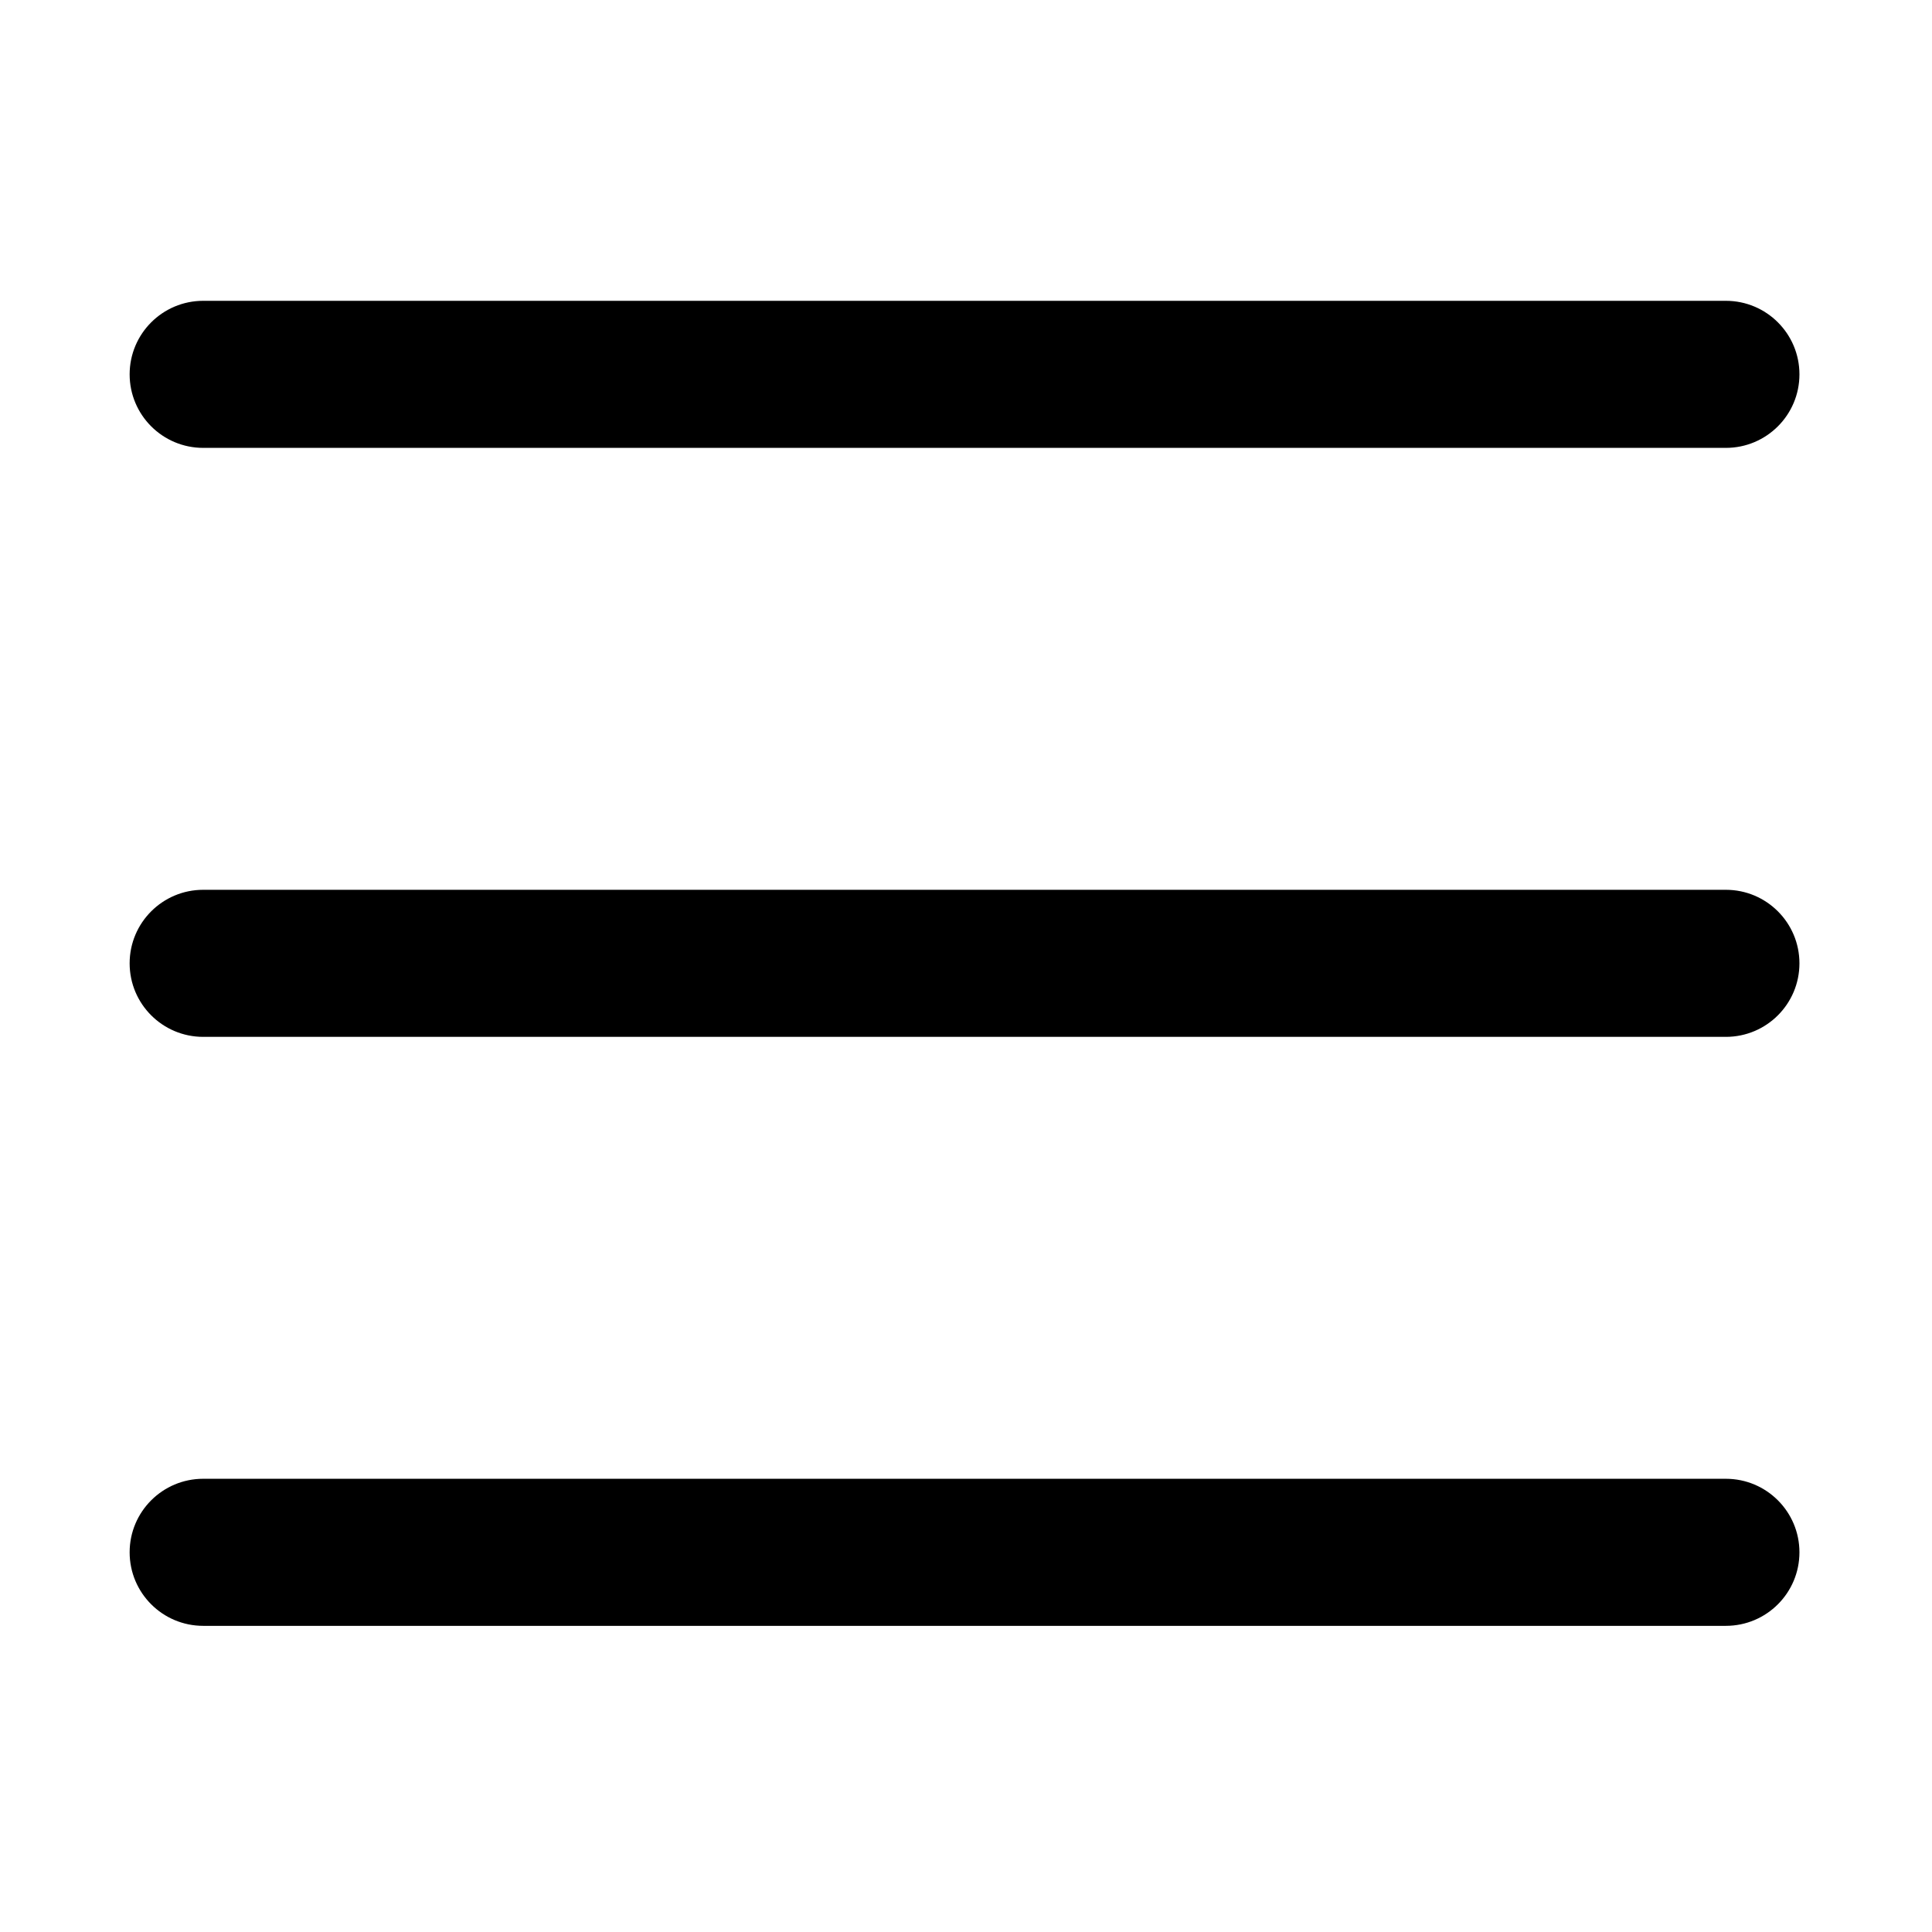 <?xml version="1.0" standalone="no"?><!DOCTYPE svg PUBLIC "-//W3C//DTD SVG 1.1//EN" "http://www.w3.org/Graphics/SVG/1.1/DTD/svg11.dtd"><svg t="1523793794156" class="icon" style="" viewBox="0 0 1024 1024" version="1.1" xmlns="http://www.w3.org/2000/svg" p-id="4137" xmlns:xlink="http://www.w3.org/1999/xlink" width="200" height="200"><defs><style type="text/css"></style></defs><path d="M914.739 783.786l-807.027-0.003c-21.542 0-39.001 17.449-39.001 38.974 0 21.523 17.458 38.975 39.001 38.975l807.027 0c21.54 0 39.001-17.452 39.001-38.975C953.74 801.233 936.281 783.786 914.739 783.786zM914.739 471.612l-807.027 0c-21.542 0-39.001 17.452-39.001 38.975 0 21.525 17.458 38.973 39.001 38.973l807.027 0c21.54 0 39.001-17.445 39.001-38.973C953.74 489.062 936.281 471.612 914.739 471.612zM107.714 237.386l807.027 0c21.54 0 39.001-17.448 39.001-38.973 0-21.527-17.459-38.974-39.001-38.974L107.714 159.439c-21.542 0-39.001 17.447-39.001 38.973C68.713 219.939 86.171 237.386 107.714 237.386z" p-id="4138"></path></svg>